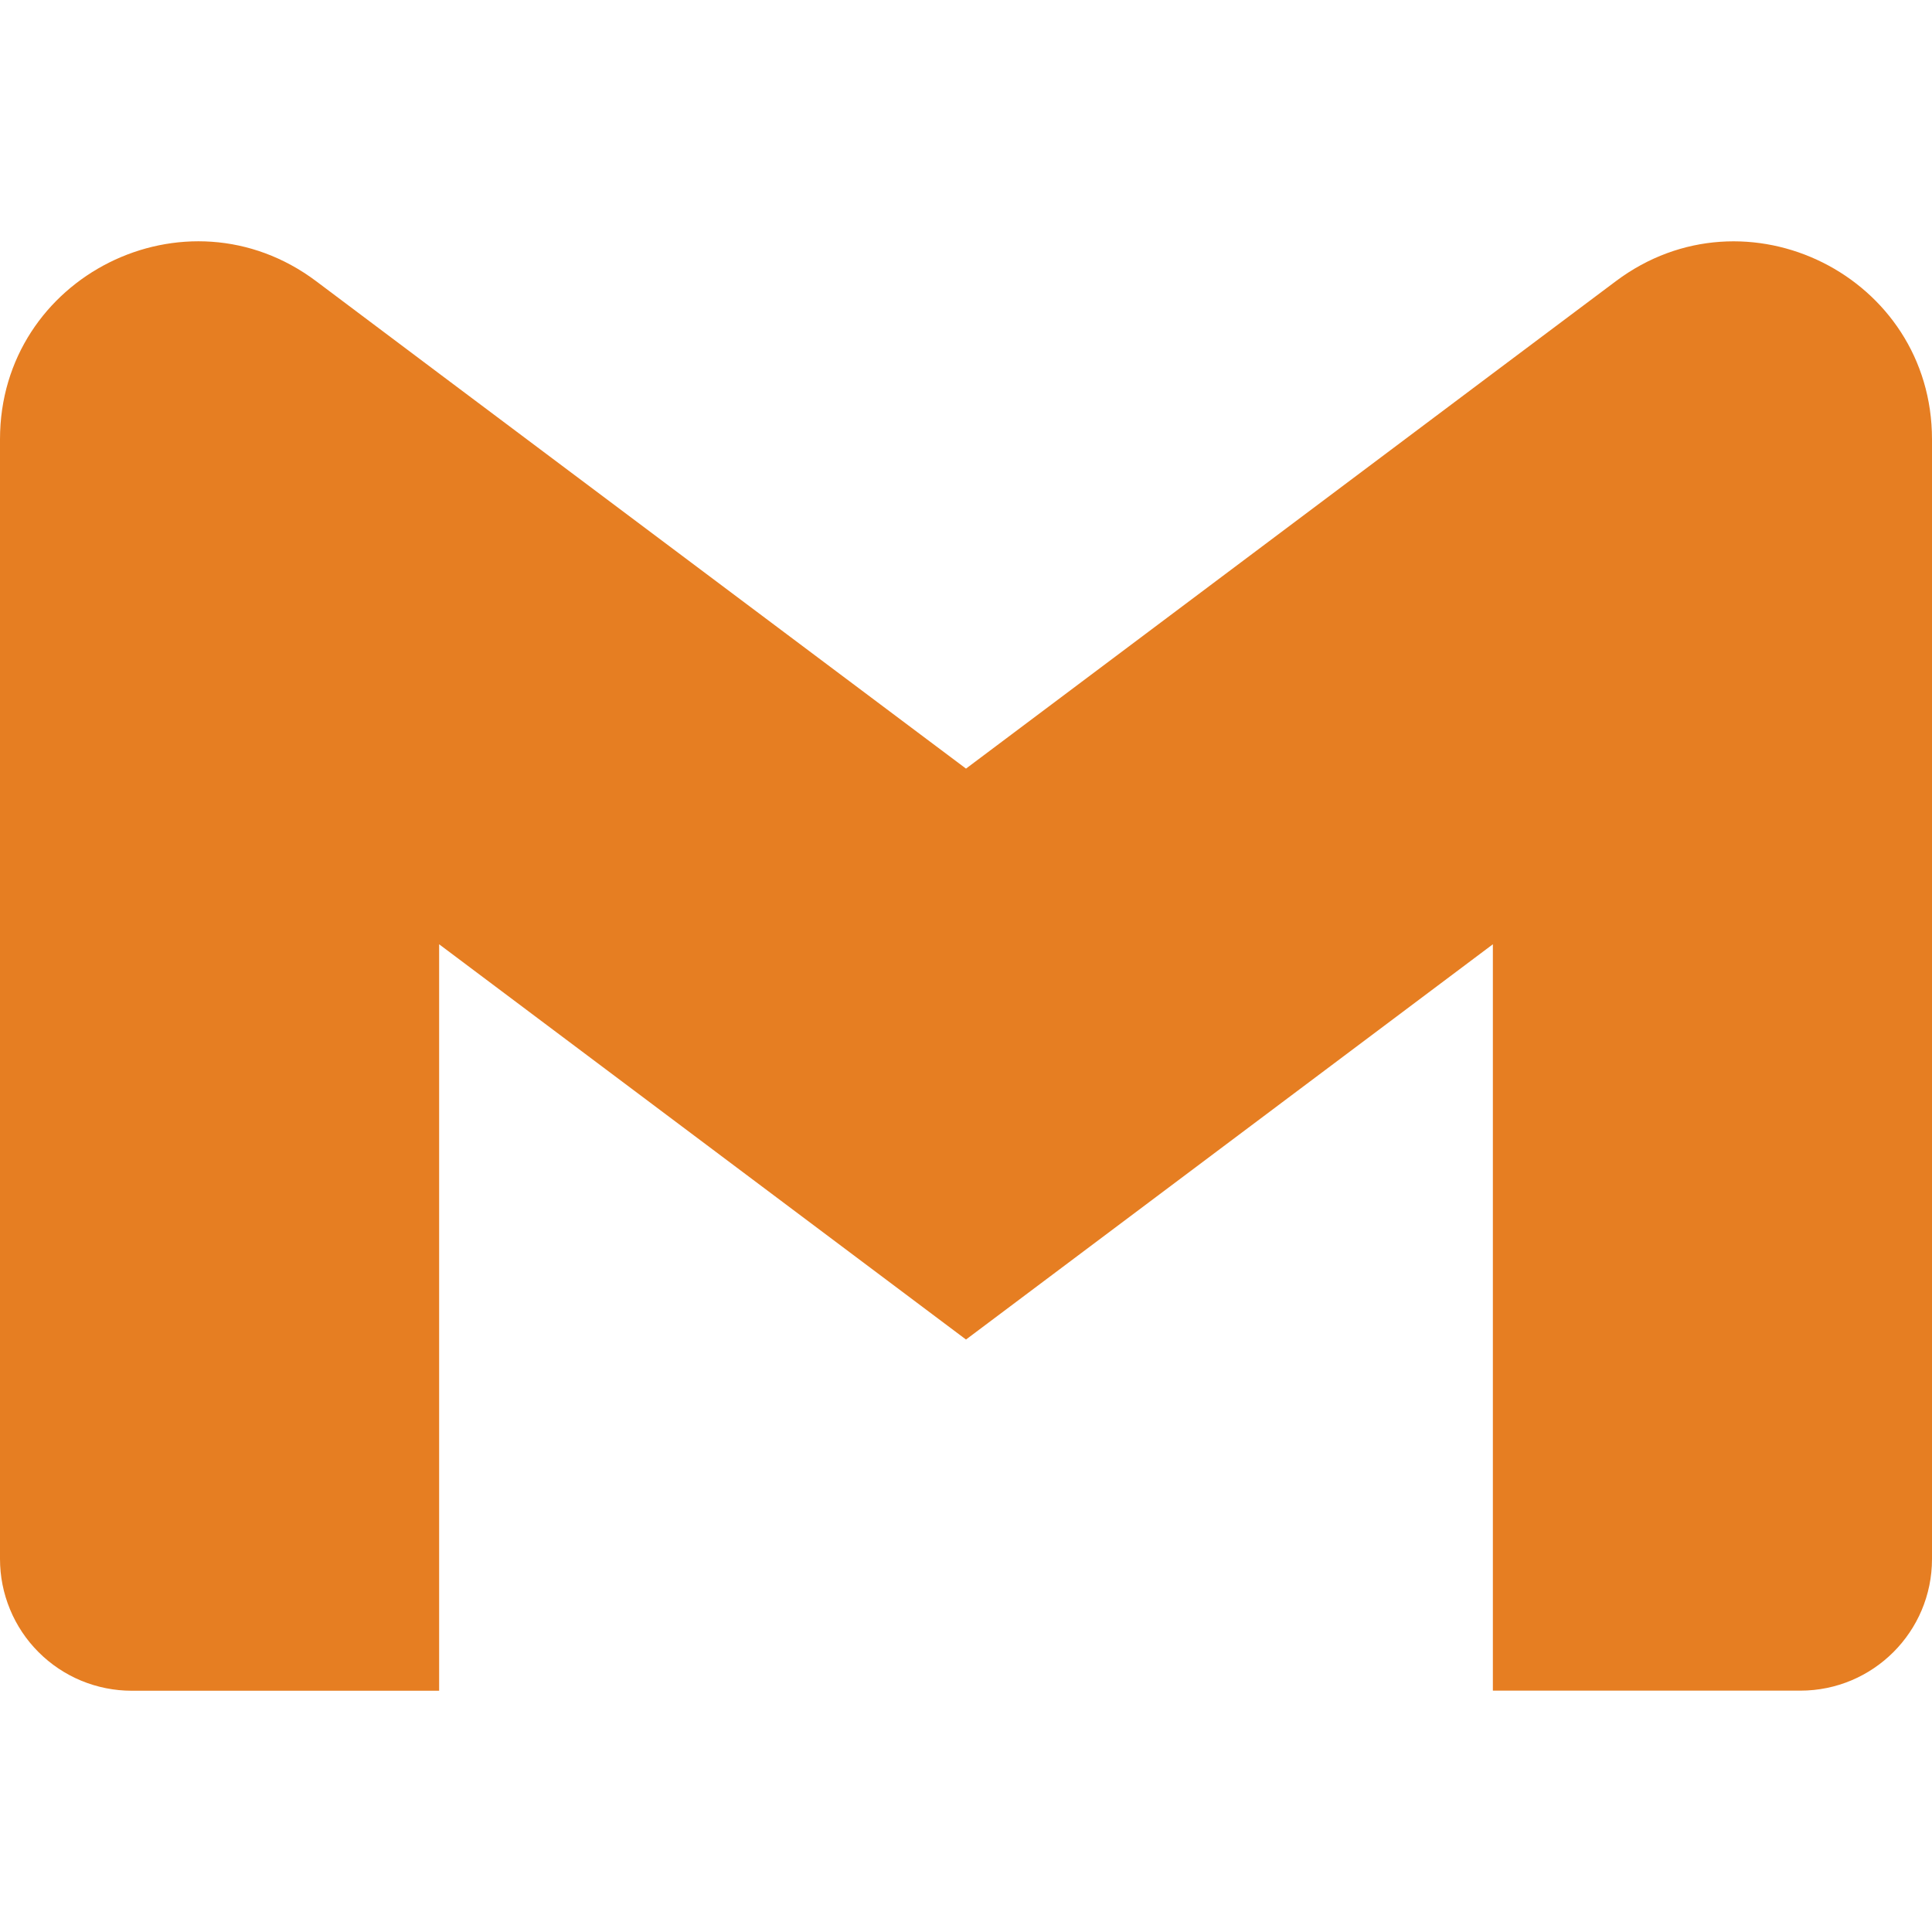 <svg width="65" height="65" viewBox="0 0 65 65" fill="none" xmlns="http://www.w3.org/2000/svg">
<g clip-path="url(#clip0_108_70)">
<path d="M65 14.779V52.45C65 54.898 63.017 56.88 60.569 56.88H50.226V31.769L32.5 45.067L14.774 31.769V56.883H4.431C3.849 56.883 3.272 56.768 2.735 56.546C2.197 56.323 1.708 55.996 1.297 55.584C0.885 55.173 0.559 54.684 0.337 54.146C0.114 53.608 -0 53.032 8.27806e-07 52.45V14.779C8.27806e-07 9.3 6.254 6.172 10.636 9.46L14.774 12.567L32.5 25.859L50.226 12.561L54.364 9.46C58.744 6.175 65 9.3 65 14.779Z" fill="#E67E22"/>
</g>
<defs>
<clipPath id="clip0_108_70">
<rect width="65" height="65" fill="white"/>
</clipPath>
</defs>
</svg>
